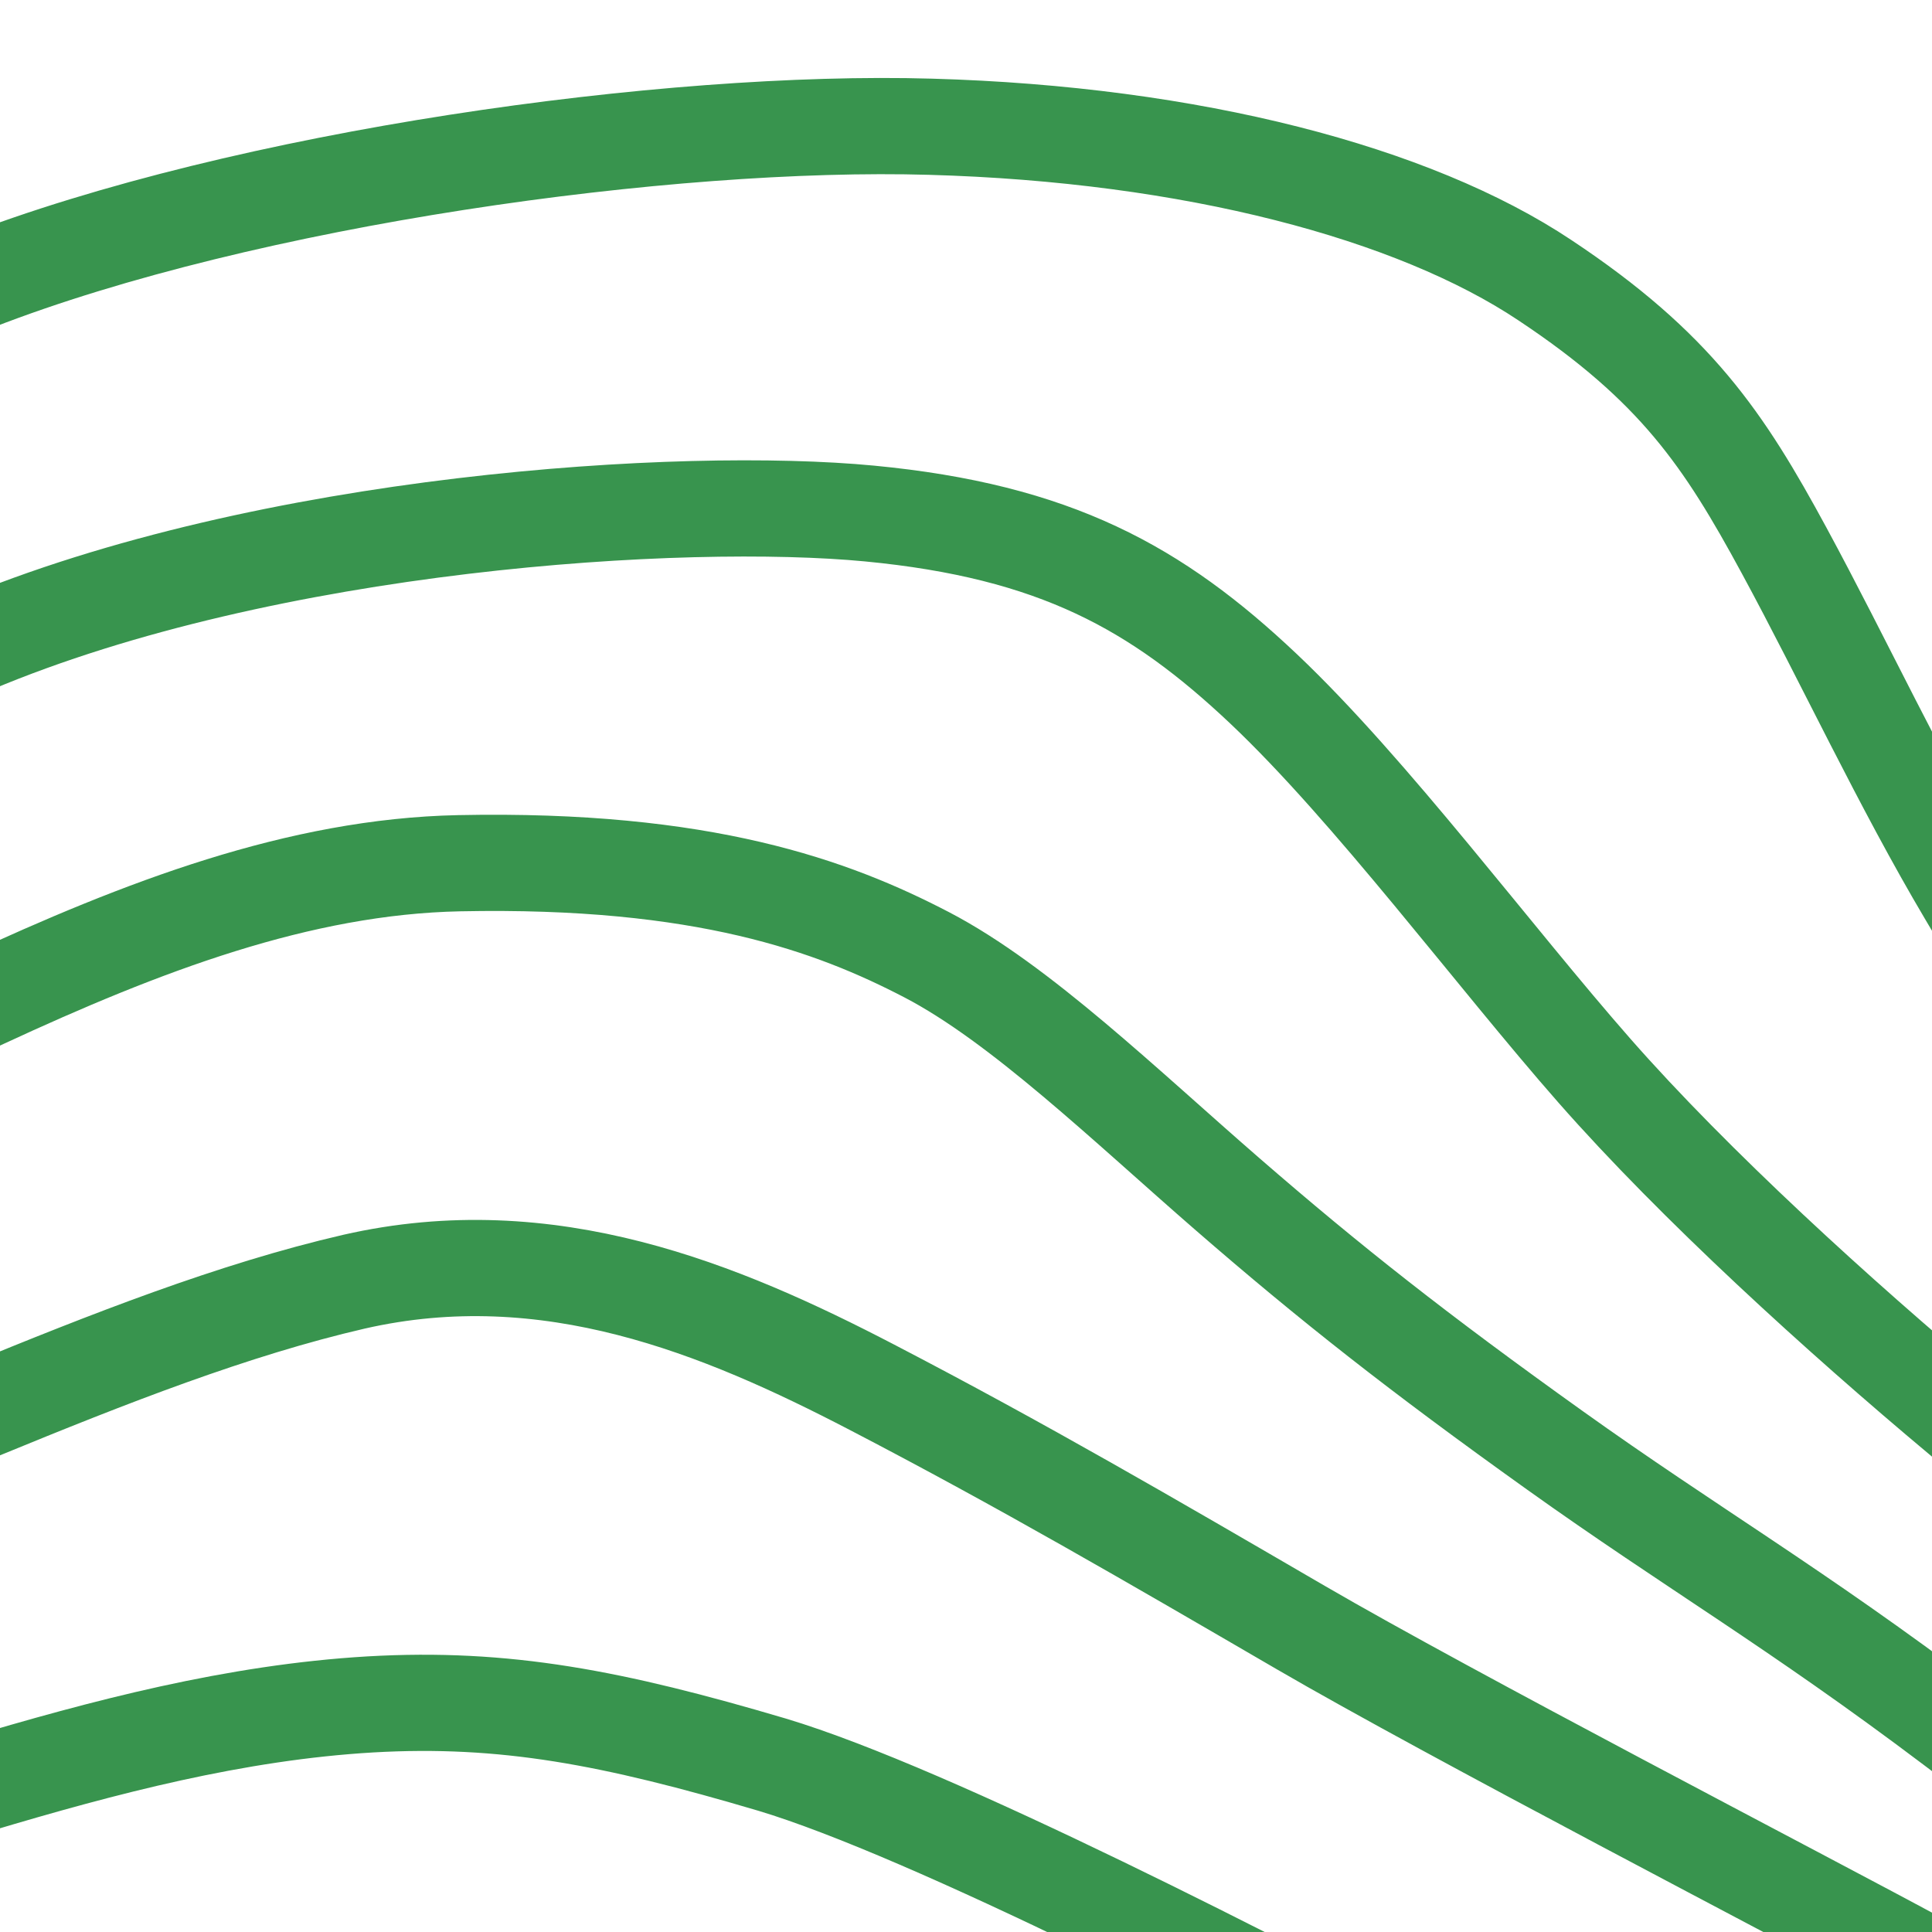 <?xml version="1.0" encoding="UTF-8"?><svg xmlns="http://www.w3.org/2000/svg" xml:space="preserve" width="500" height="500"><path fill="none" stroke="#38944e" stroke-linecap="square" stroke-linejoin="bevel" stroke-miterlimit="10" stroke-width="24.9" d="M-6.96 167c76.5-32.2 184-38.7 232-34.1s74.3 19.2 102 45.4 59.6 69.2 85.6 98.8 63.4 63.6 94.6 89.7m1.85-135c-17.2-29-31.9-60.8-47.4-89.4s-28-47.4-61.9-69.9c-33.9-22.6-91.3-37.8-159-39.7-67.5-1.96-177 13.1-247 40.3m1.53 292c32.6-13.4 65.1-26.2 96.3-33.4 50.4-11.5 95 7.02 134 27.3s71.8 39.4 111 62.2 127 68.3 163 87.7m5.72-62.1c-41.1-31-67.6-46.2-103-71.5s-58.1-43.2-84.6-66.2c-26.5-23-53.7-49.4-77.9-62-24.2-12.6-57.7-25-121-23.7-41.4.84-82 16.4-123 35.4m383 282c-52.2-27.7-138-71.8-179-84.1-41.2-12.2-69.2-17.6-104-15.6-34.9 2.05-68.9 11-102 20.9"/></svg>